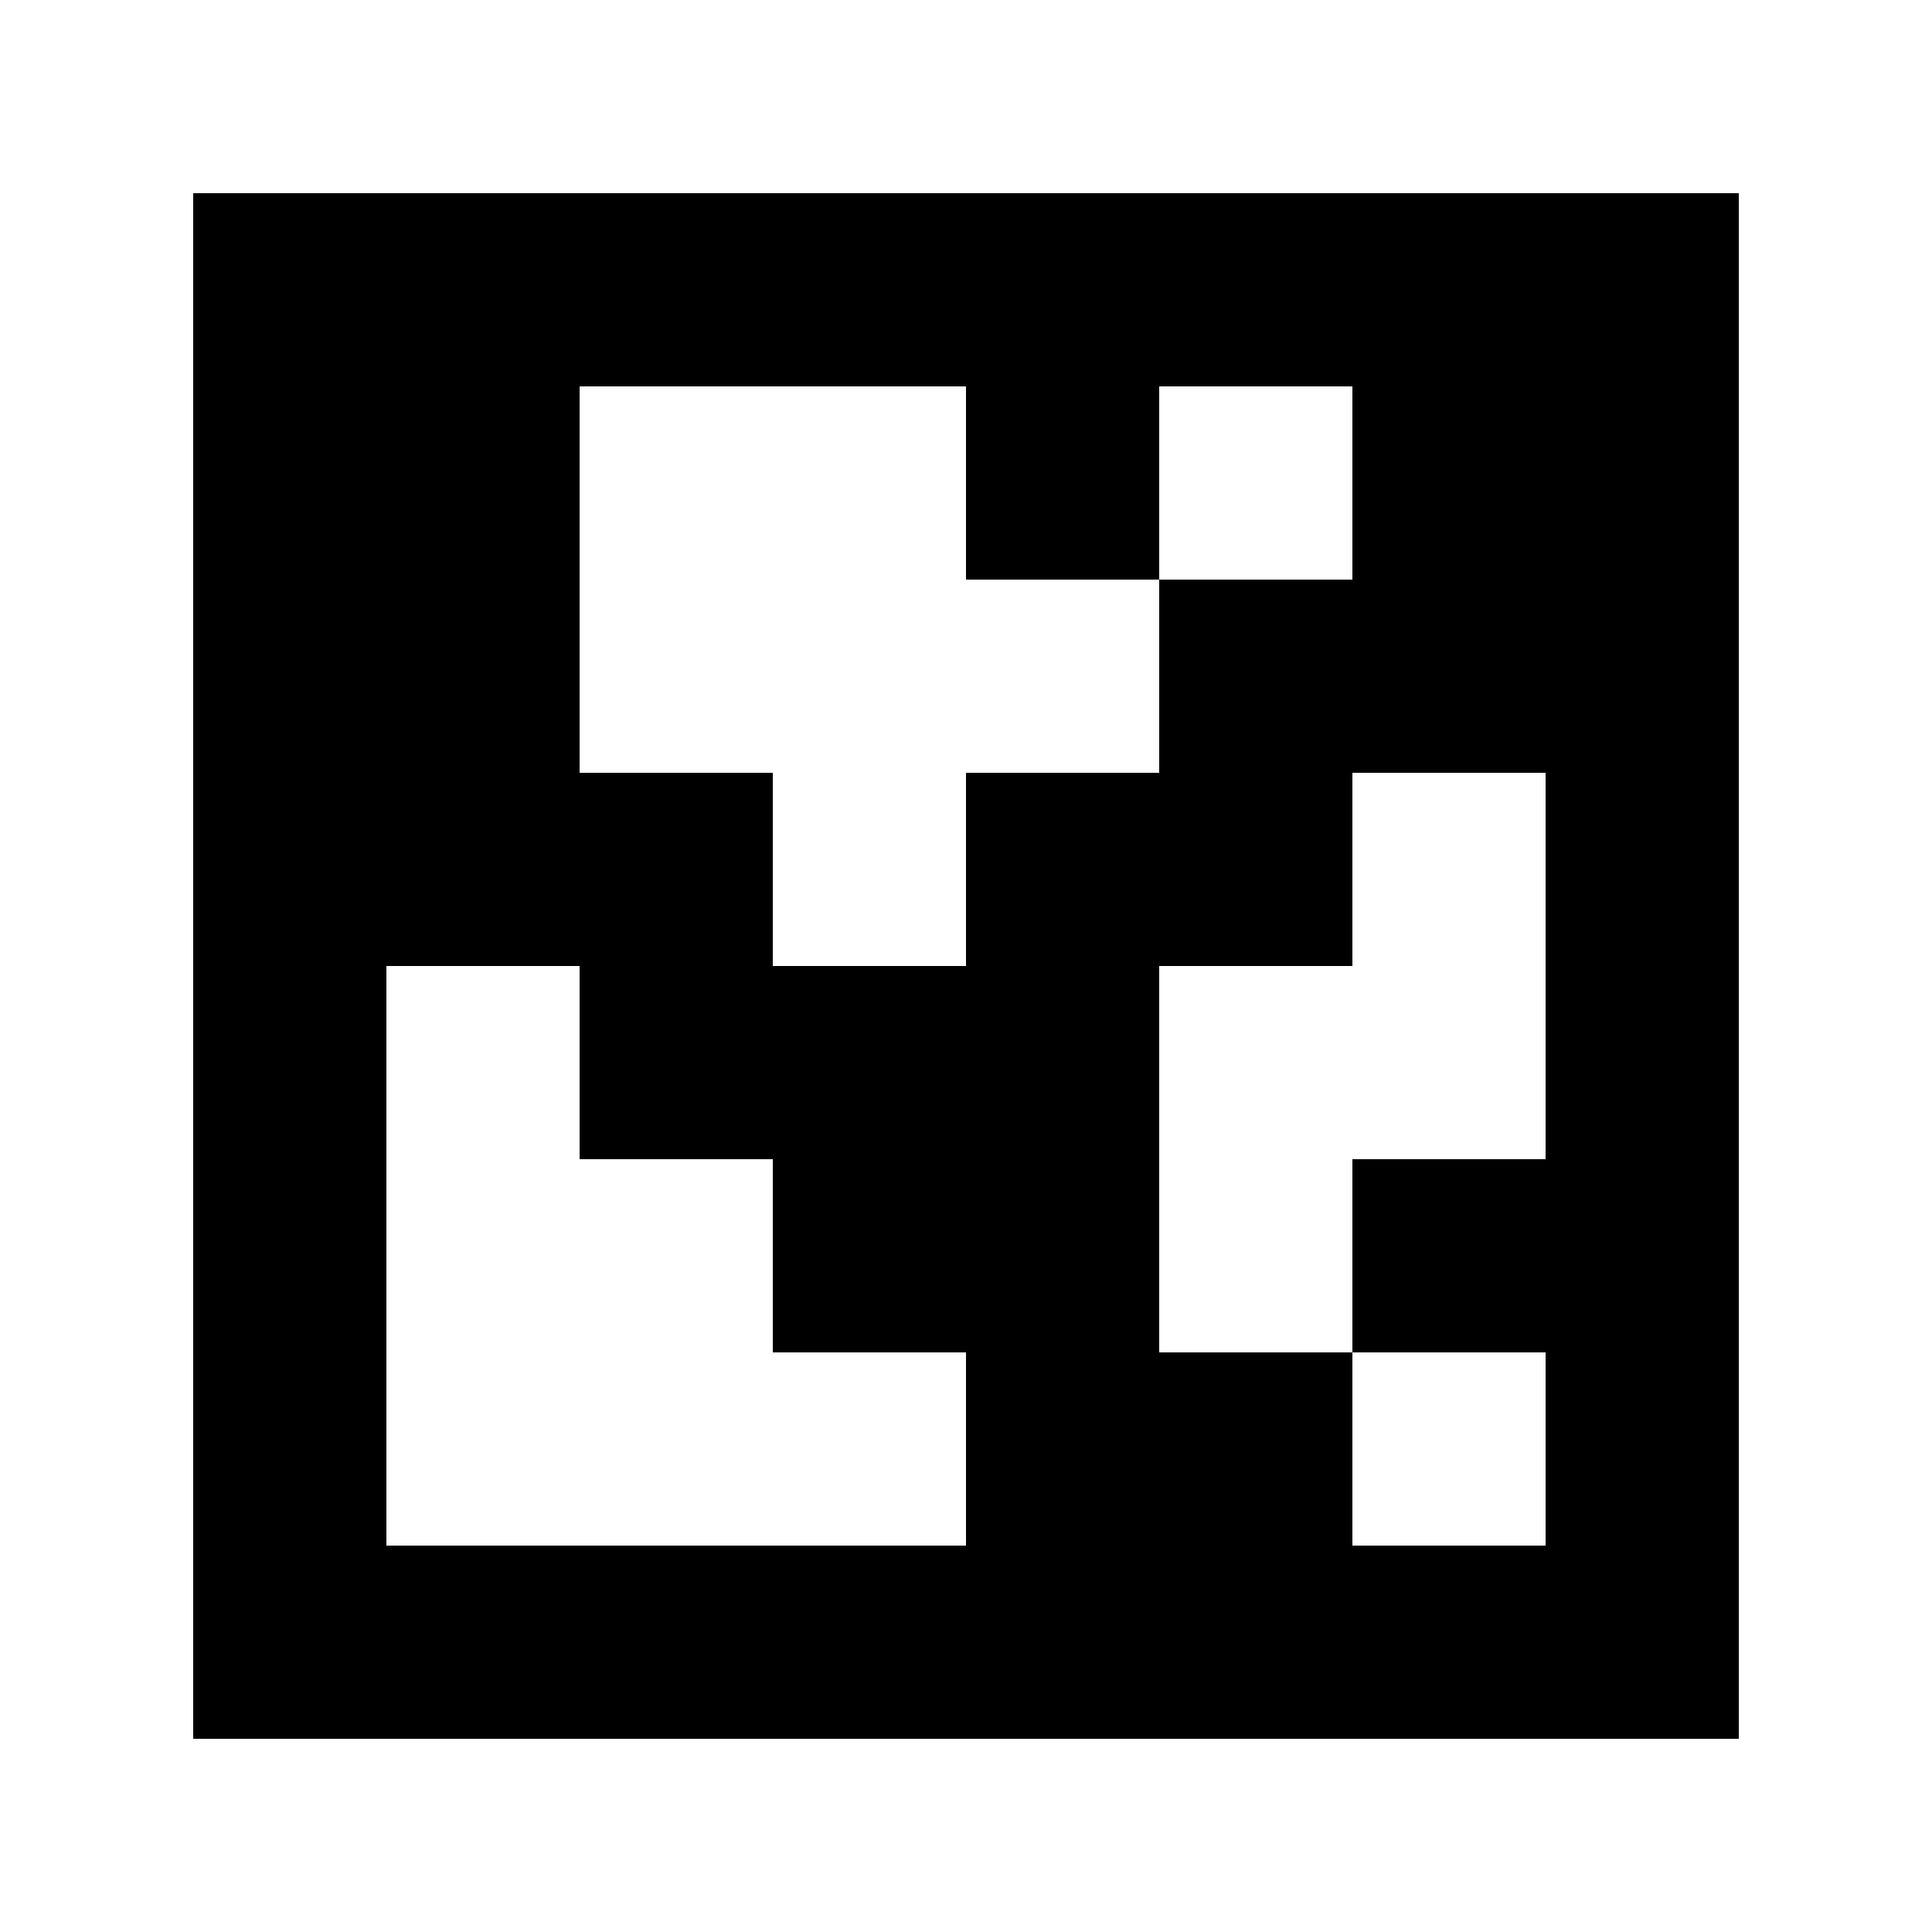 <?xml version="1.0" standalone="yes"?>
<svg xmlns="http://www.w3.org/2000/svg" width="100" height="100">
<path style="fill:#ffffff; stroke:none;" d="M0 0L0 100L100 100L100 0L0 0z"/>
<path style="fill:#000000; stroke:none;" d="M10 10L10 90L90 90L90 10L10 10z"/>
<path style="fill:#ffffff; stroke:none;" d="M30 20L30 40L40 40L40 50L50 50L50 40L60 40L60 30L70 30L70 20L60 20L60 30L50 30L50 20L30 20M70 40L70 50L60 50L60 70L70 70L70 80L80 80L80 70L70 70L70 60L80 60L80 40L70 40M20 50L20 80L50 80L50 70L40 70L40 60L30 60L30 50L20 50z"/>
</svg>

